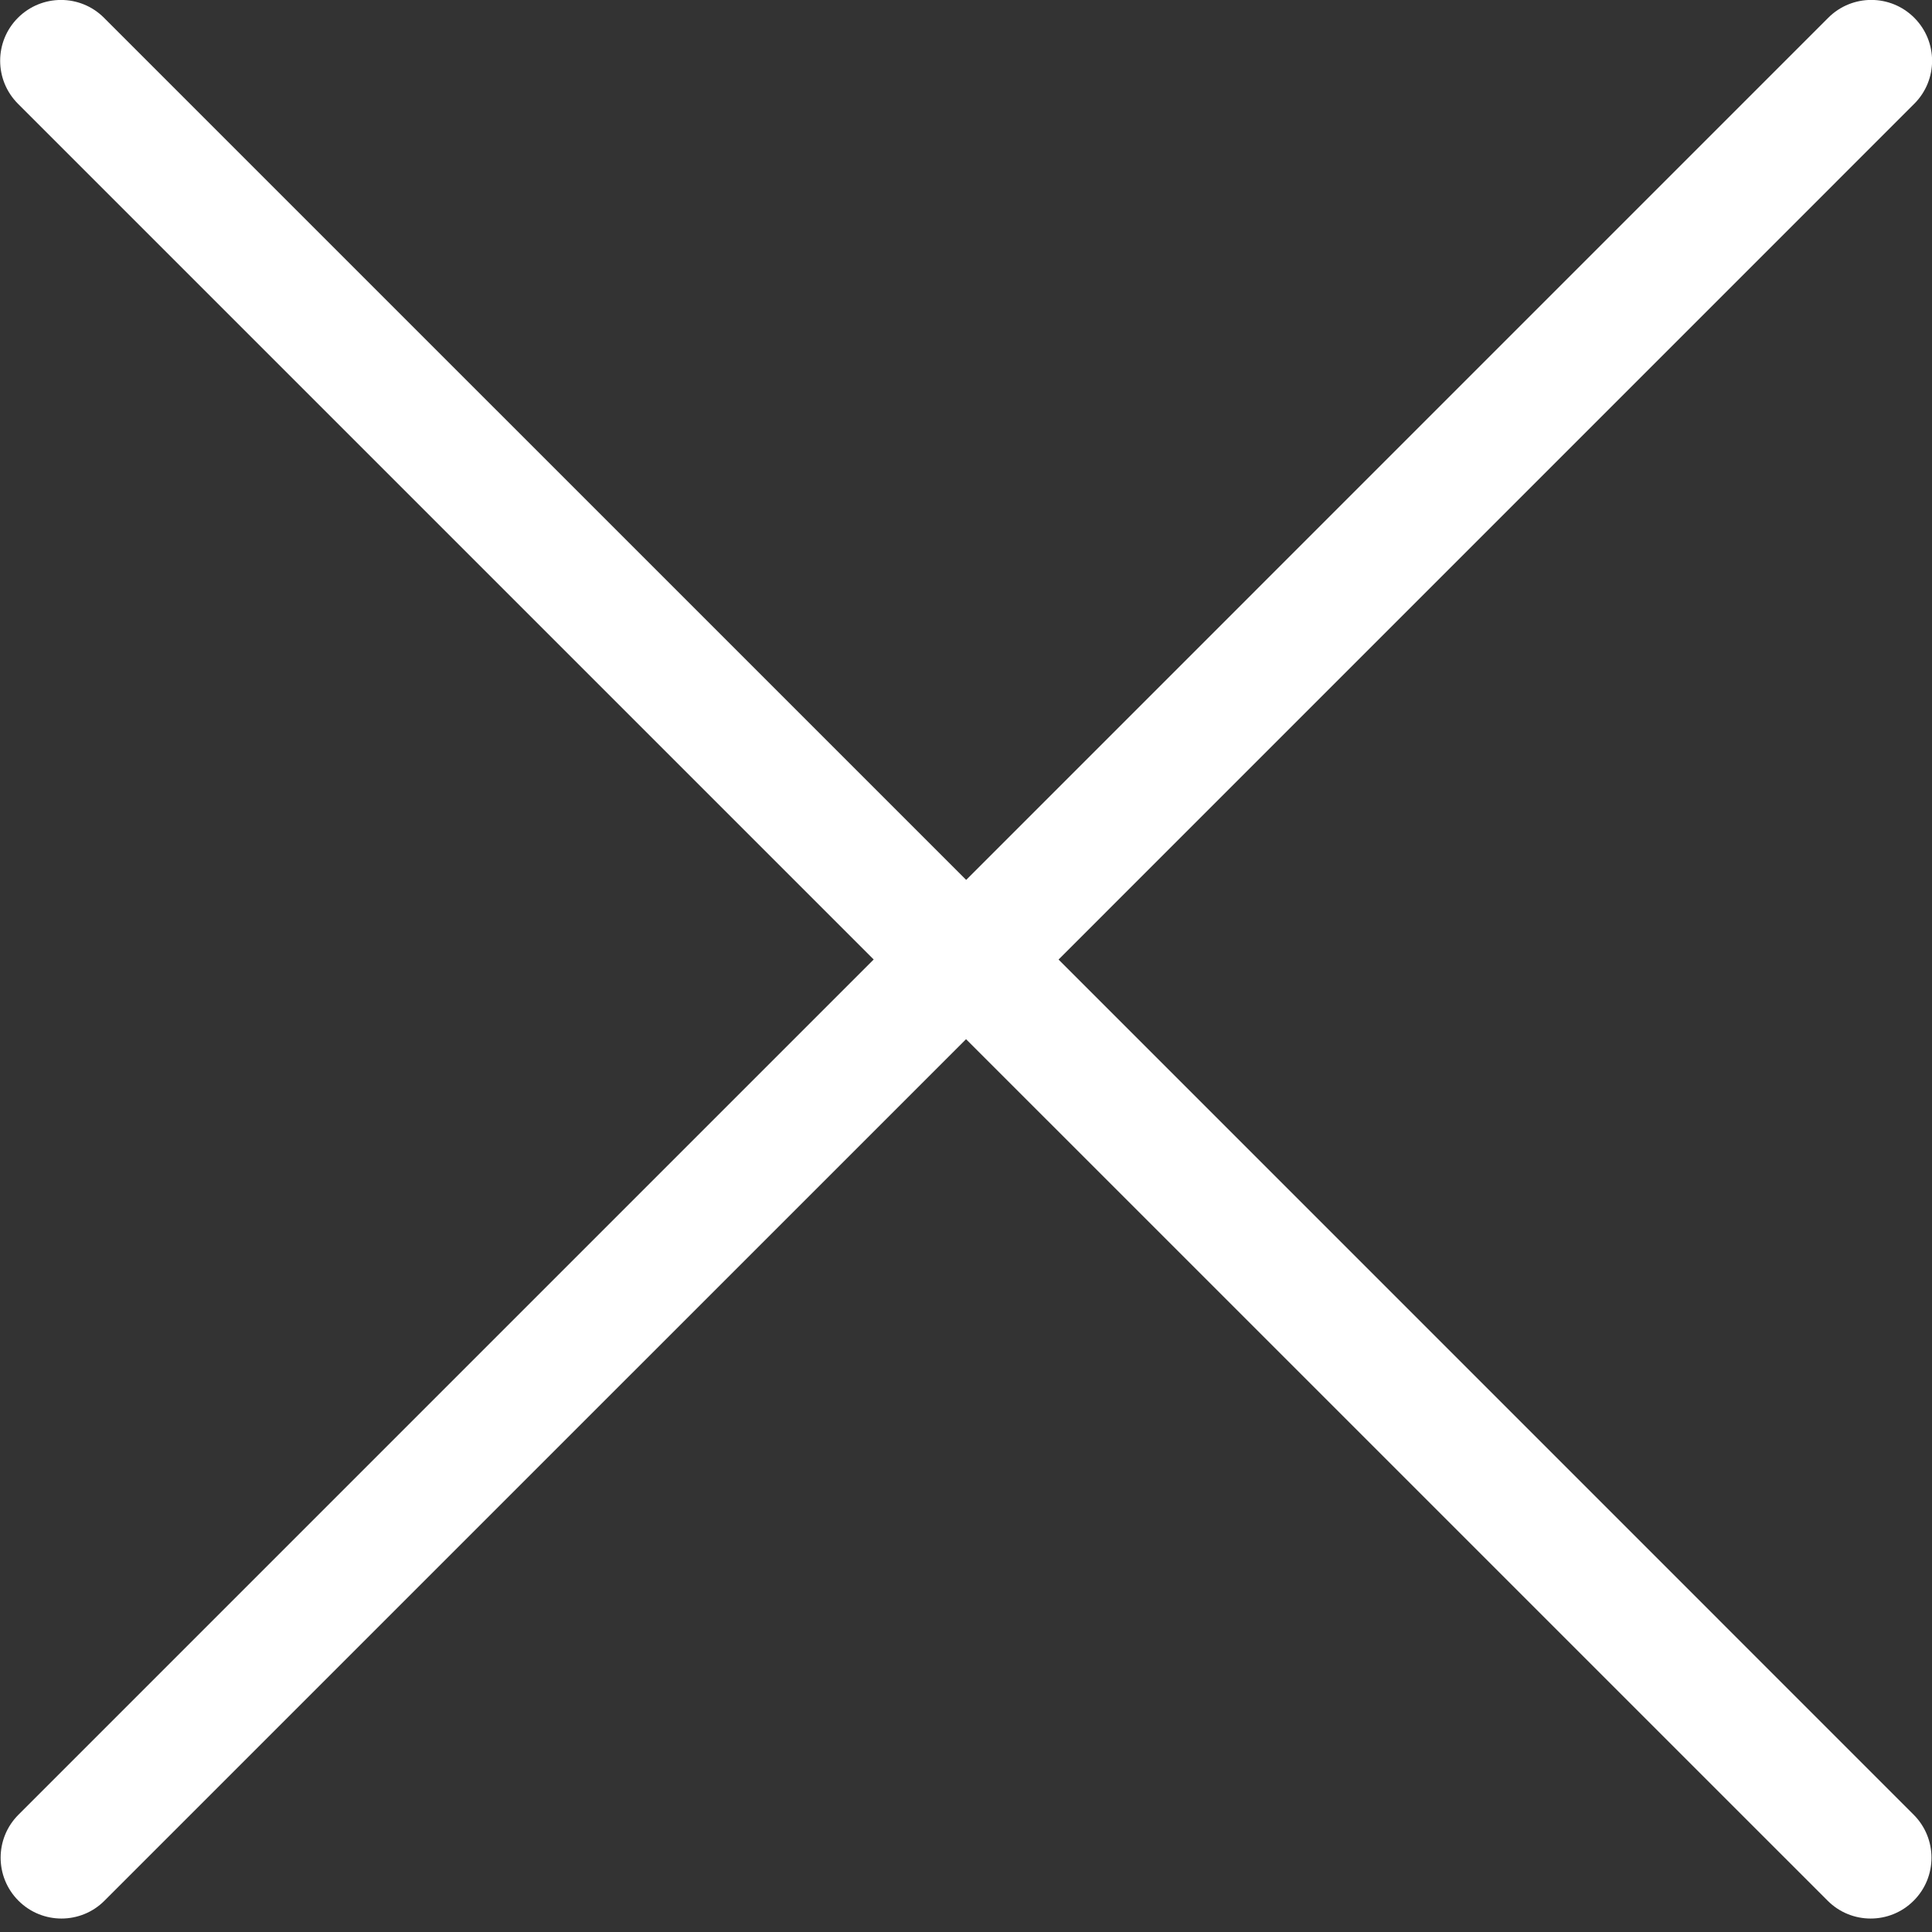 <!-- Generated by IcoMoon.io -->
<svg version="1.1" xmlns="http://www.w3.org/2000/svg" width="32" height="32" viewBox="0 0 32 32">
<rect x="0" y="0" width="32" height="32" fill="#333333" stroke="none"/>
<title>cancel</title>
<path fill="#fff" d="M14.47 15.893l-14.164 14.164c-0.394 0.393-0.394 1.031 0 1.425 0.197 0.197 0.455 0.295 0.712 0.295s0.516-0.098 0.712-0.295l14.271-14.27 14.271 14.27c0.197 0.197 0.454 0.295 0.712 0.295s0.515-0.098 0.712-0.295c0.394-0.393 0.394-1.031 0-1.425l-14.163-14.164 14.173-14.174c0.394-0.393 0.394-1.031 0-1.425s-1.031-0.393-1.424 0l-14.279 14.28-14.281-14.28c-0.393-0.393-1.030-0.393-1.424 0s-0.394 1.031 0 1.425l14.174 14.174z"></path>
</svg>
